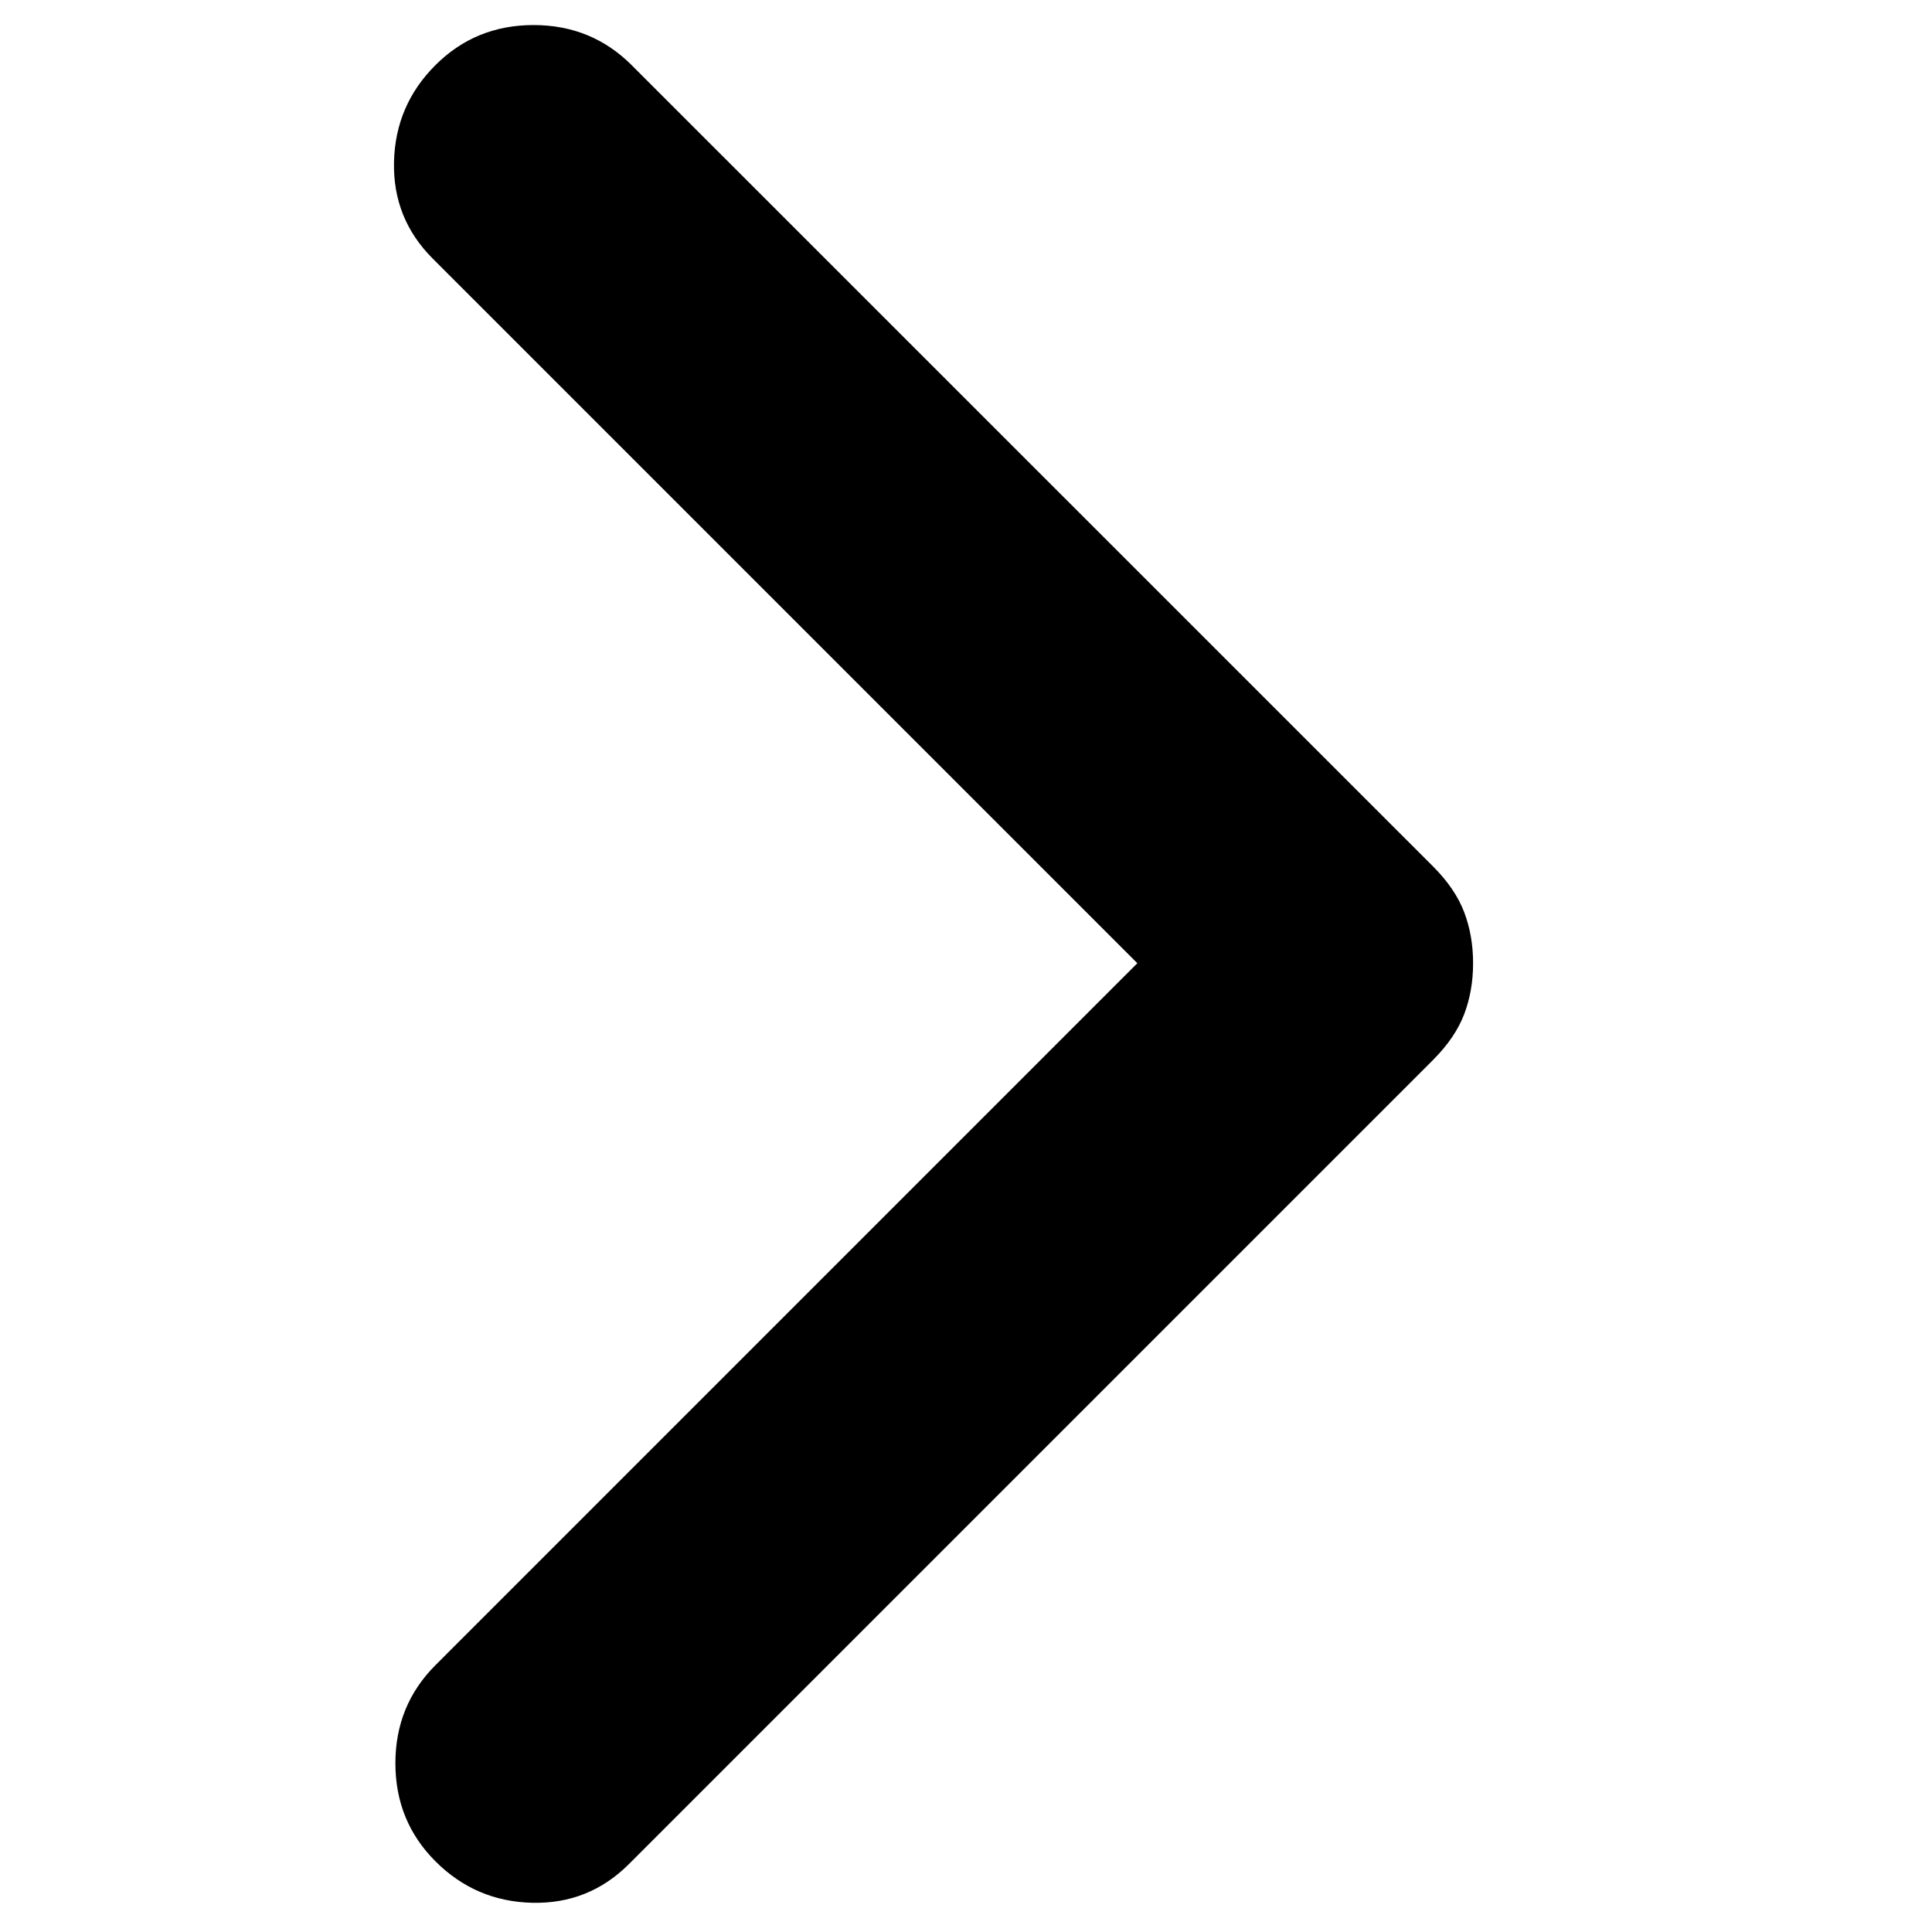 <!-- Generated by IcoMoon.io -->
<svg version="1.1" xmlns="http://www.w3.org/2000/svg" width="32" height="32" viewBox="0 0 32 32">
<path d="M18.838 15.954l-11.671-11.671q-0.663-0.663-0.641-1.602t0.686-1.602q0.664-0.664 1.625-0.664t1.625 0.664l13.274 13.272q0.366 0.366 0.515 0.756 0.148 0.389 0.148 0.846 0 0.458-0.148 0.847-0.149 0.389-0.515 0.756l-13.319 13.319q-0.664 0.663-1.602 0.641t-1.602-0.686-0.664-1.625 0.664-1.625l11.625-11.626z"></path>
</svg>
